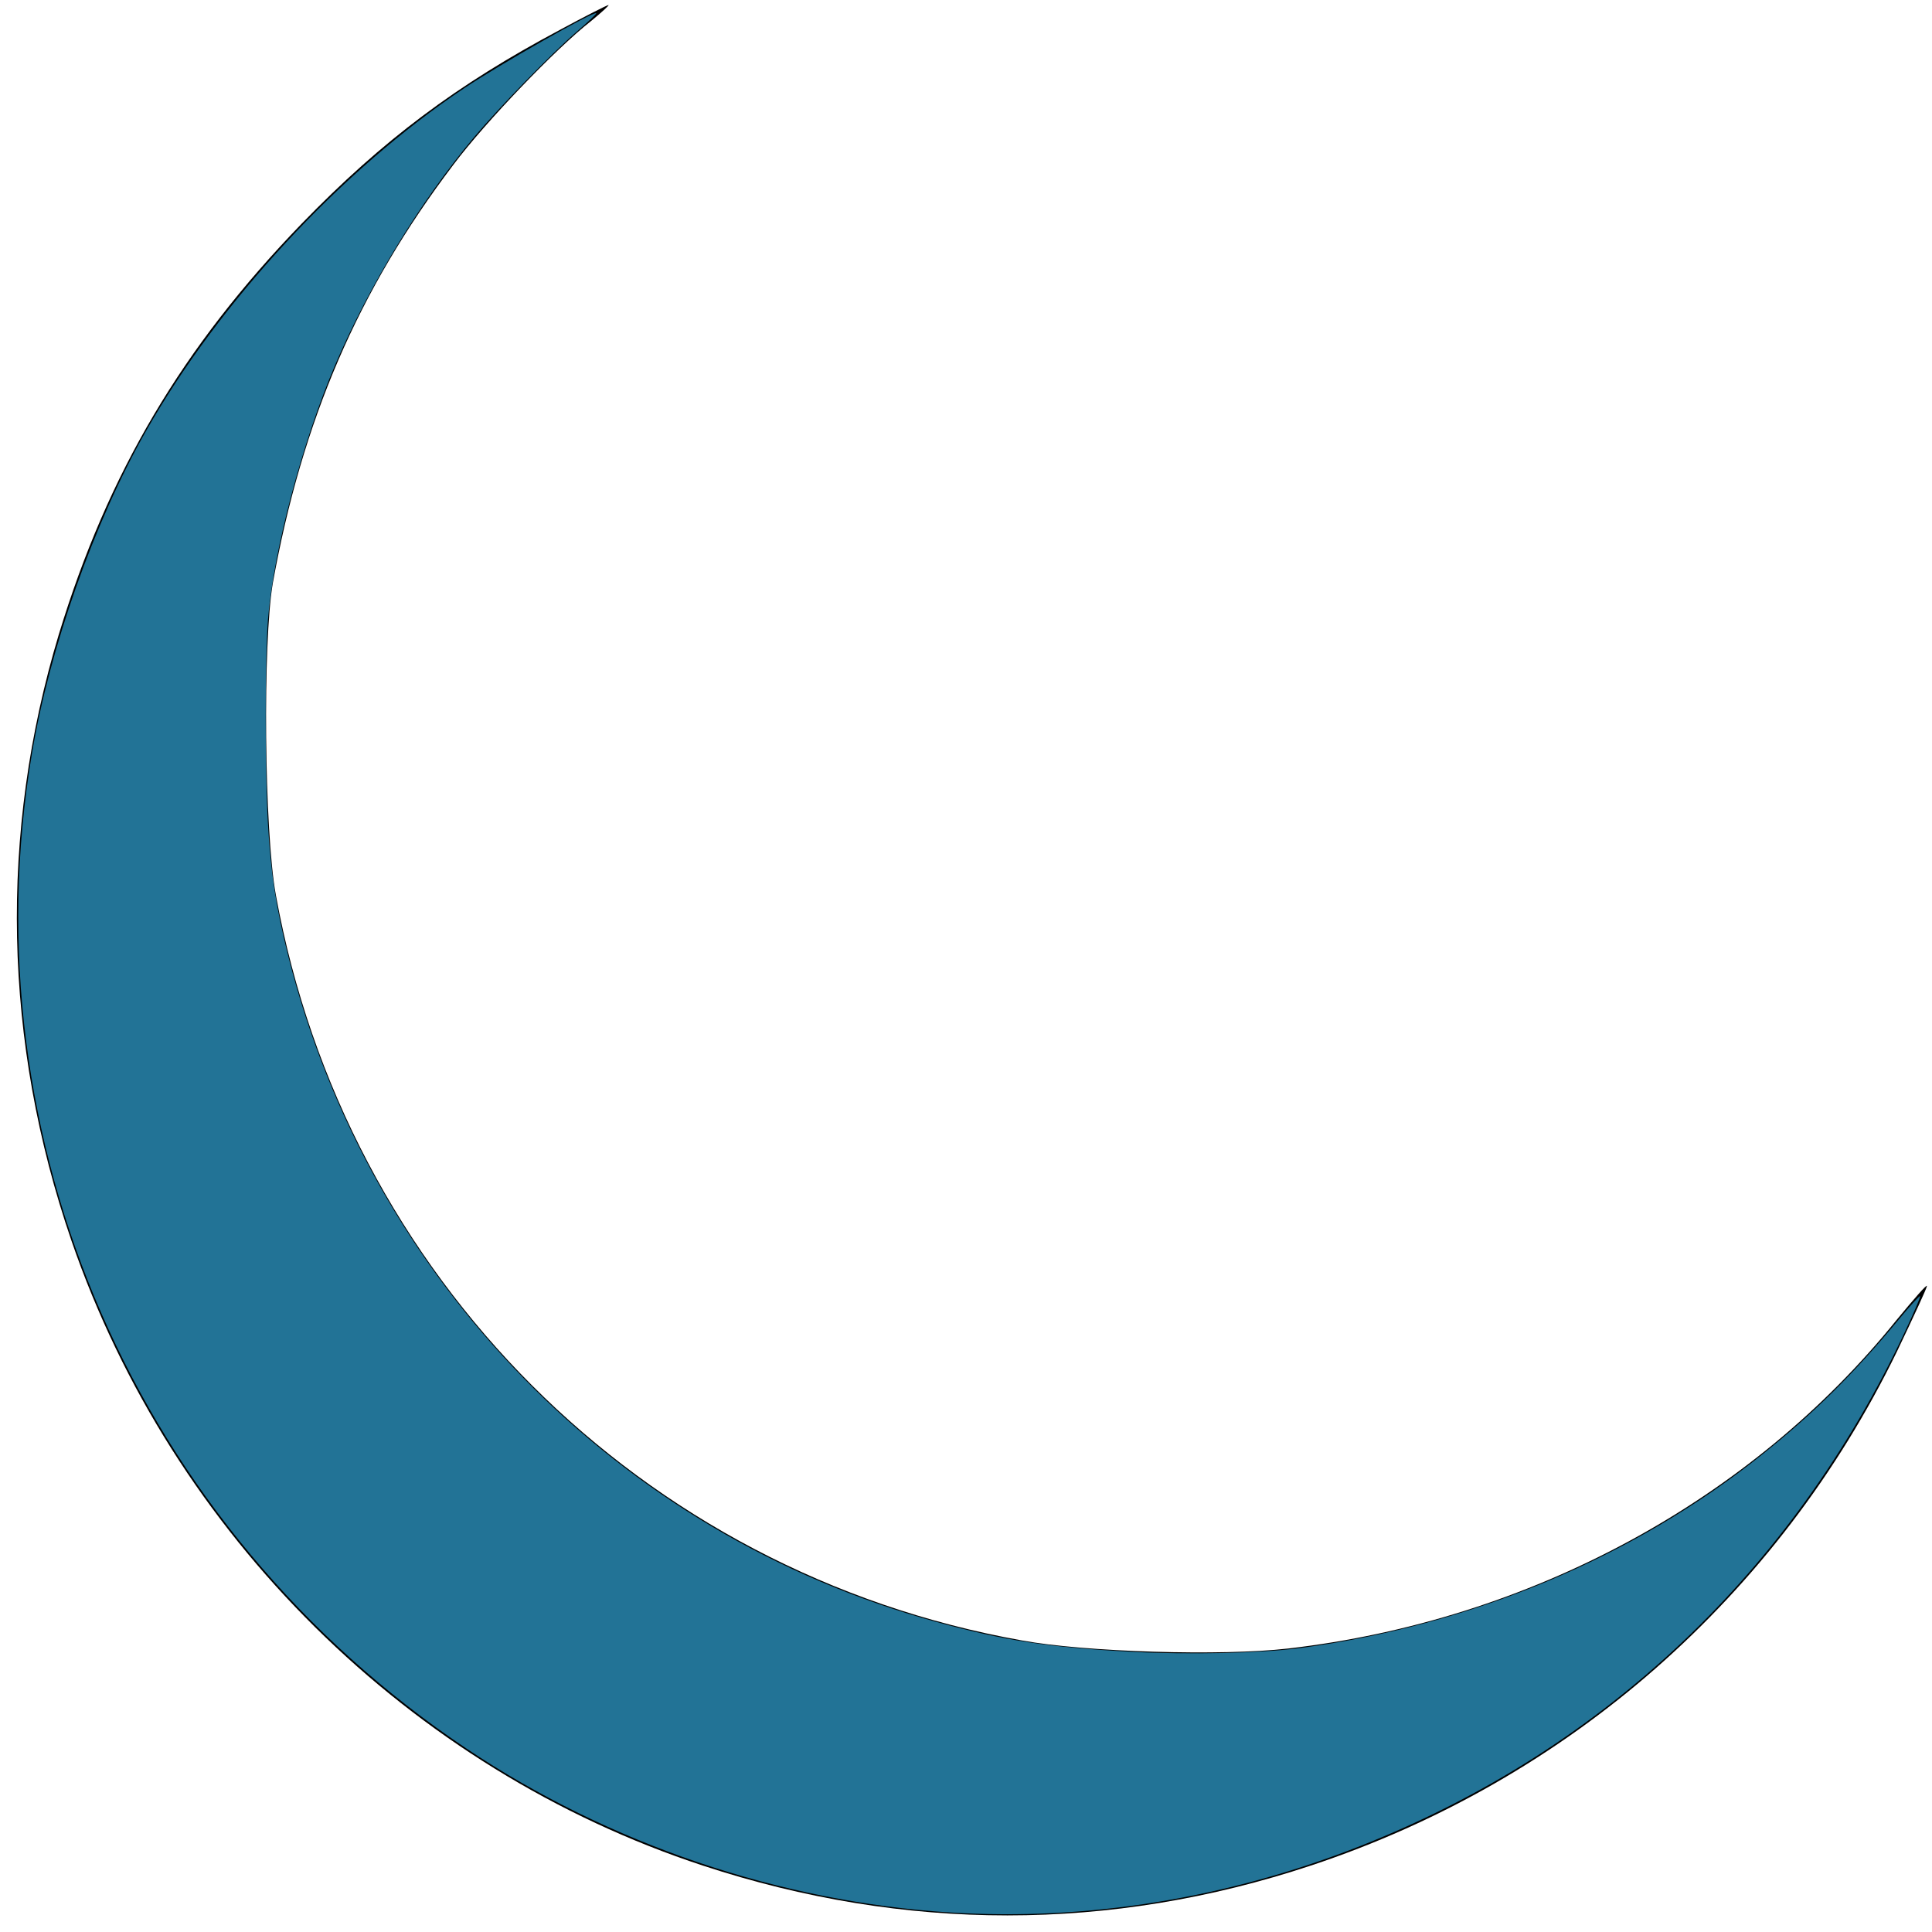 <?xml version="1.0" encoding="UTF-8" standalone="no"?>
<svg
   version="1.0"
   width="381pt"
   height="381pt"
   viewBox="0 0 381 381"
   preserveAspectRatio="xMidYMid meet"
   id="svg157"
   xmlns="http://www.w3.org/2000/svg"
   xmlns:svg="http://www.w3.org/2000/svg">
  <defs
     id="defs161" />
  <g
     transform="translate(0,381) scale(0.1,-0.1)"
     fill="#000000"
     stroke="none"
     id="g155">
    <path
       d="M1104 3751 c-203 -108 -349 -217 -509 -382 -235 -243 -382 -491 -479 -810 -118 -391 -110 -804 25 -1196 199 -579 667 -1042 1245 -1232 398 -131 804 -131 1199 0 507 168 921 531 1156 1014 32 67 59 125 59 129 0 4 -26 -26 -59 -66 -288 -358 -725 -594 -1201 -649 -130 -15 -401 -7 -525 16 -751 134 -1334 717 -1471 1470 -23 126 -26 499 -6 615 58 321 168 577 356 825 63 84 203 230 271 283 22 18 37 32 35 32 -3 0 -46 -22 -96 -49z"
       id="path153" />
  </g>
  <path
     style="fill:#227396;stroke:none;stroke-width:0.597;fill-opacity:1"
     d="M 249.821,502.863 C 205.065,500.058 160.101,484.825 122.695,459.794 35.997,401.78 -8.651,299.602 8.387,198.199 13.042,170.495 24.705,137.471 38.298,113.505 57.663,79.364 89.725,44.797 122.075,23.182 131.456,16.915 156.187,2.872 156.787,3.472 c 0.128,0.128 -2.227,2.354 -5.234,4.946 C 145.009,14.061 131.212,28.245 124.614,36.115 110.657,52.763 97.033,75.109 88.129,95.953 79.455,116.263 71.907,144.86 70.46,162.903 c -0.795,9.911 -0.795,40.15 4.42e-4,53.871 0.749,12.926 2.128,21.865 5.358,34.723 21.373,85.093 86.51,151.973 170.42,174.98 18.003,4.936 29.324,6.665 51.38,7.845 14.834,0.794 33.798,0.382 43.983,-0.955 45.169,-5.929 87.778,-23.756 121.794,-50.955 13.6,-10.874 23.955,-21.118 35.913,-35.526 2.903,-3.498 5.405,-6.231 5.561,-6.075 0.156,0.156 -1.649,4.394 -4.011,9.417 -29.609,62.973 -79.287,109.916 -142.918,135.051 -35.032,13.838 -71.995,19.849 -108.12,17.585 z"
     id="path396"
     transform="scale(0.75)" />
</svg>
